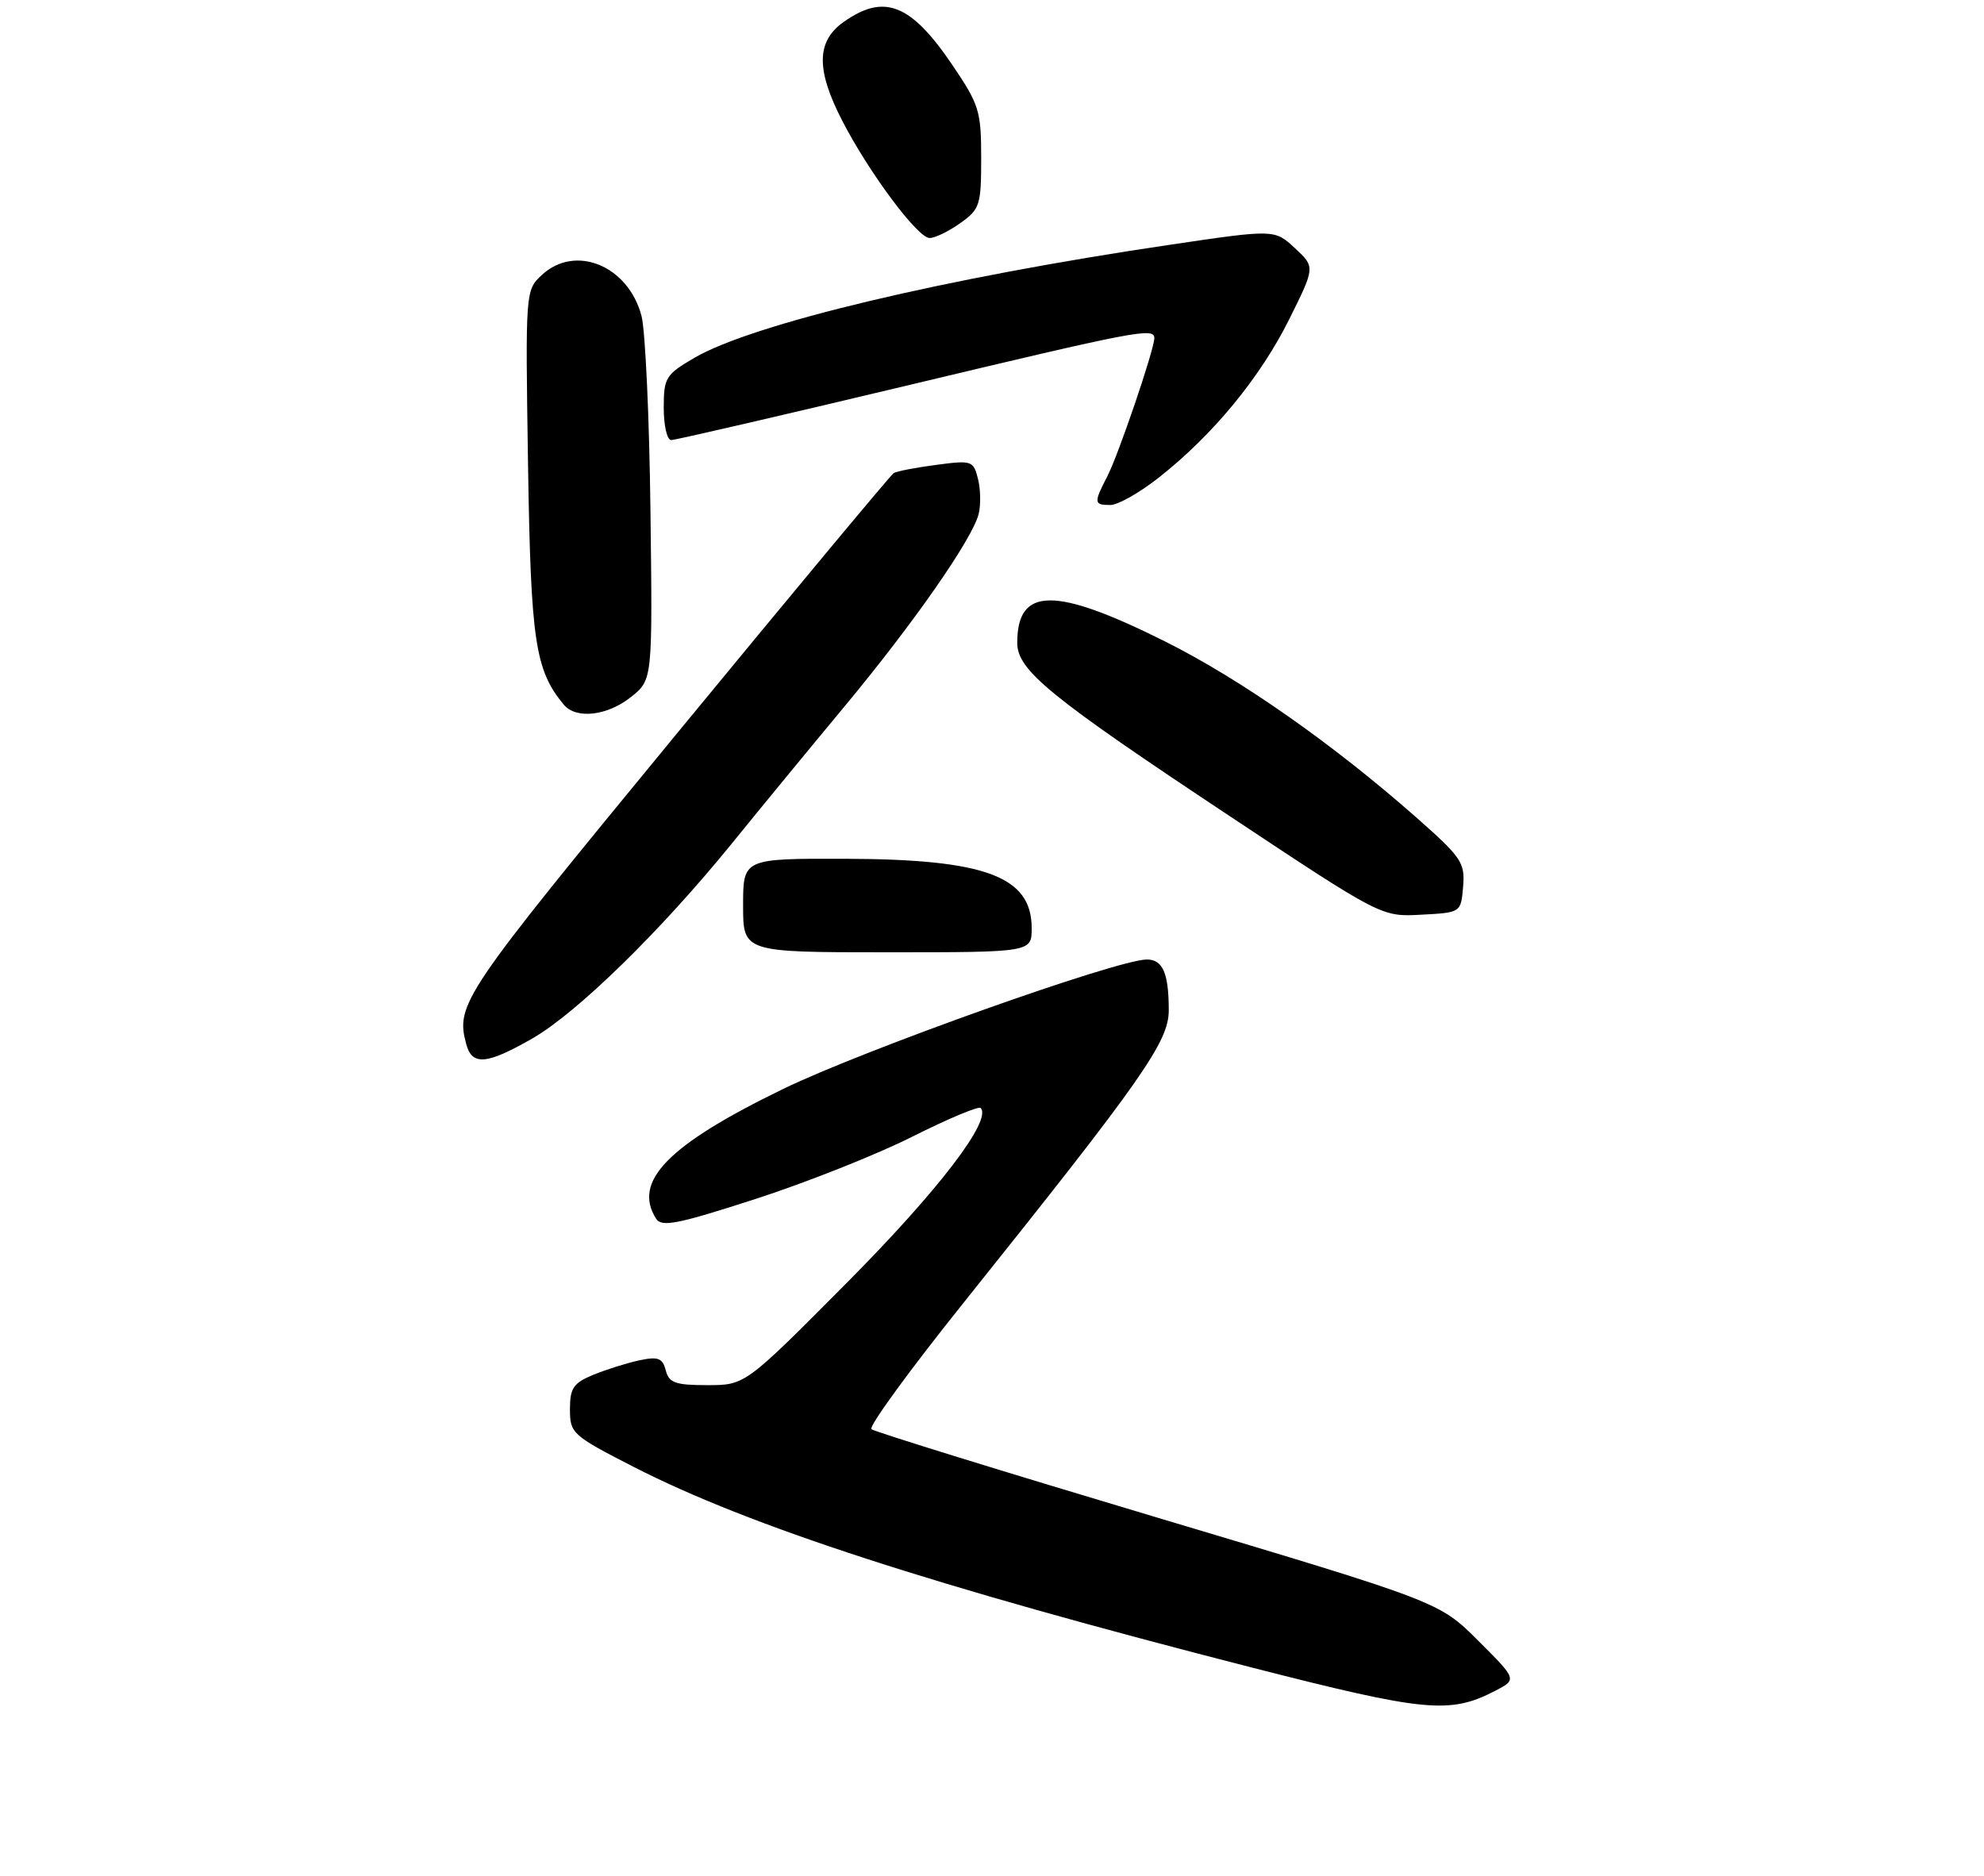 <?xml version="1.0" encoding="UTF-8" standalone="no"?>
<!DOCTYPE svg PUBLIC "-//W3C//DTD SVG 1.1//EN" "http://www.w3.org/Graphics/SVG/1.1/DTD/svg11.dtd" >
<svg xmlns="http://www.w3.org/2000/svg" xmlns:xlink="http://www.w3.org/1999/xlink" version="1.1" viewBox="0 0 275 260">
 <g >
 <path fill="currentColor"
d=" M 207.25 234.37 C 210.28 232.80 210.28 232.80 204.89 227.42 C 199.50 222.04 199.50 222.04 160.50 210.39 C 139.05 203.98 121.17 198.45 120.78 198.10 C 120.38 197.74 126.16 189.81 133.64 180.48 C 158.41 149.52 162.00 144.40 162.00 140.04 C 162.00 134.92 161.18 133.00 158.97 133.00 C 154.88 133.00 119.66 145.54 108.50 150.97 C 92.58 158.71 87.66 163.75 90.94 168.93 C 91.70 170.13 93.92 169.69 104.67 166.21 C 111.73 163.93 121.53 160.04 126.45 157.56 C 131.37 155.09 135.63 153.30 135.92 153.58 C 137.57 155.23 130.09 165.00 117.44 177.75 C 103.29 192.00 103.29 192.00 98.05 192.00 C 93.61 192.00 92.73 191.69 92.28 189.95 C 91.83 188.24 91.23 188.01 88.62 188.56 C 86.90 188.93 84.04 189.83 82.25 190.56 C 79.47 191.71 79.00 192.40 79.00 195.35 C 79.00 198.68 79.31 198.96 87.75 203.29 C 103.81 211.53 129.39 219.84 173.50 231.14 C 197.58 237.30 200.95 237.63 207.25 234.37 Z  M 73.80 143.94 C 80.00 140.38 91.62 129.02 101.50 116.85 C 105.35 112.10 112.37 103.56 117.11 97.86 C 126.64 86.39 134.78 74.71 135.65 71.25 C 135.96 70.01 135.92 67.82 135.56 66.38 C 134.92 63.85 134.71 63.78 129.76 64.44 C 126.93 64.81 124.29 65.32 123.88 65.57 C 123.48 65.82 109.84 82.20 93.58 101.97 C 63.99 137.93 63.14 139.19 64.63 144.75 C 65.44 147.75 67.47 147.57 73.80 143.94 Z  M 143.00 128.65 C 143.00 121.49 136.60 119.10 117.25 119.04 C 103.00 119.00 103.00 119.00 103.00 125.50 C 103.00 132.00 103.00 132.00 123.00 132.00 C 143.00 132.00 143.00 132.00 143.00 128.65 Z  M 202.80 122.90 C 203.08 119.57 202.59 118.85 196.30 113.30 C 184.77 103.13 171.96 94.15 161.50 88.92 C 146.19 81.27 141.00 81.32 141.00 89.11 C 141.00 92.92 145.50 96.58 170.50 113.16 C 191.49 127.09 191.49 127.09 197.00 126.79 C 202.50 126.50 202.50 126.50 202.80 122.90 Z  M 87.47 96.61 C 90.45 94.23 90.45 94.23 90.16 70.86 C 90.01 58.01 89.45 45.84 88.92 43.80 C 87.09 36.82 79.74 33.80 75.10 38.12 C 72.83 40.24 72.82 40.32 73.19 64.37 C 73.57 88.91 74.17 92.88 78.14 97.67 C 79.85 99.73 84.19 99.23 87.47 96.61 Z  M 160.72 66.12 C 168.17 60.24 174.70 52.29 178.70 44.25 C 182.30 37.01 182.30 37.01 179.48 34.39 C 176.66 31.78 176.66 31.78 162.08 33.94 C 131.01 38.53 104.34 44.88 96.25 49.60 C 92.26 51.93 92.00 52.35 92.00 56.54 C 92.00 58.99 92.46 61.00 93.03 61.00 C 93.60 61.00 108.20 57.62 125.47 53.50 C 157.62 45.82 160.00 45.36 160.00 46.87 C 160.00 48.42 155.02 63.07 153.48 66.03 C 151.58 69.71 151.61 70.00 153.91 70.00 C 154.96 70.00 158.03 68.26 160.72 66.12 Z  M 133.10 30.93 C 135.83 28.99 136.00 28.45 136.00 21.88 C 136.00 15.37 135.72 14.49 131.98 8.97 C 126.23 0.50 122.54 -0.94 116.90 3.07 C 113.14 5.75 113.10 9.70 116.77 16.79 C 120.48 23.97 127.20 32.99 128.85 32.99 C 129.59 33.00 131.50 32.07 133.10 30.93 Z "/>
</g>
</svg>